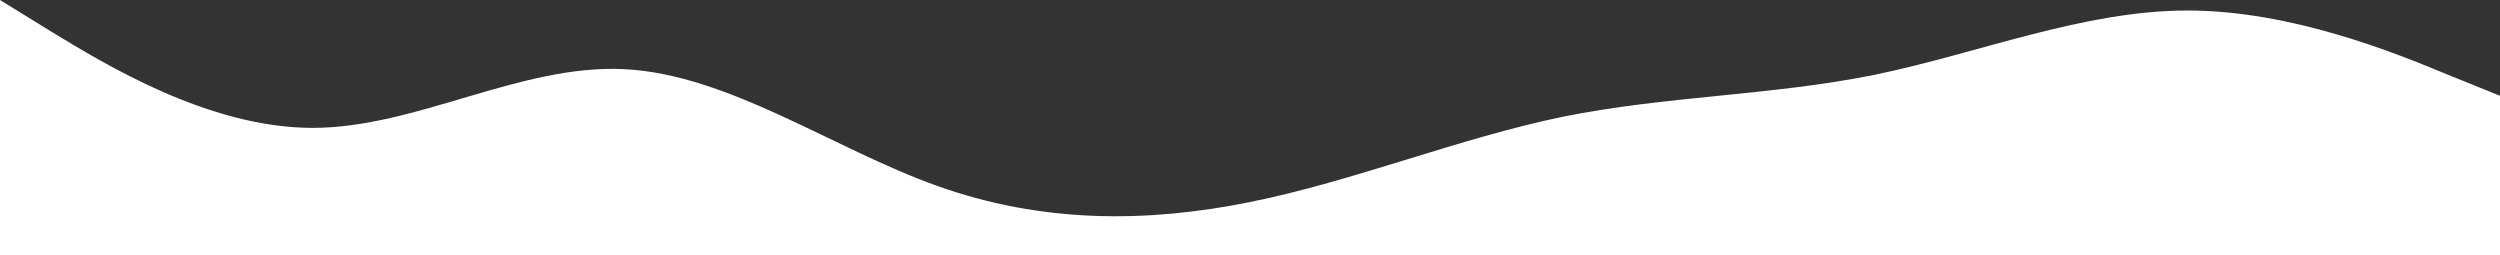 <svg width="1920" height="196" viewBox="0 0 1920 196" fill="none" xmlns="http://www.w3.org/2000/svg">
<rect x="0" y="0" width="1920" height="196" fill="#333333" stroke="none"/>
<path fill-rule="evenodd" clip-rule="evenodd" d="M0 0L40 24.659C80 48.894 160 98.213 240 98.213C320 98.213 400 48.894 480 53.145C560 57.397 640 114.369 720 142.855C800 171.341 880 171.341 960 155.184C1040 139.028 1120 106.291 1200 89.709C1280 73.553 1360 73.553 1440 57.397C1520 40.816 1600 8.078 1680 8.078C1760 8.078 1840 40.816 1880 57.397L1920 73.553V196H1880C1840 196 1760 196 1680 196C1600 196 1520 196 1440 196C1360 196 1280 196 1200 196C1120 196 1040 196 960 196C880 196 800 196 720 196C640 196 560 196 480 196C400 196 320 196 240 196C160 196 80 196 40 196H0V0Z" fill="white"/>
</svg>
